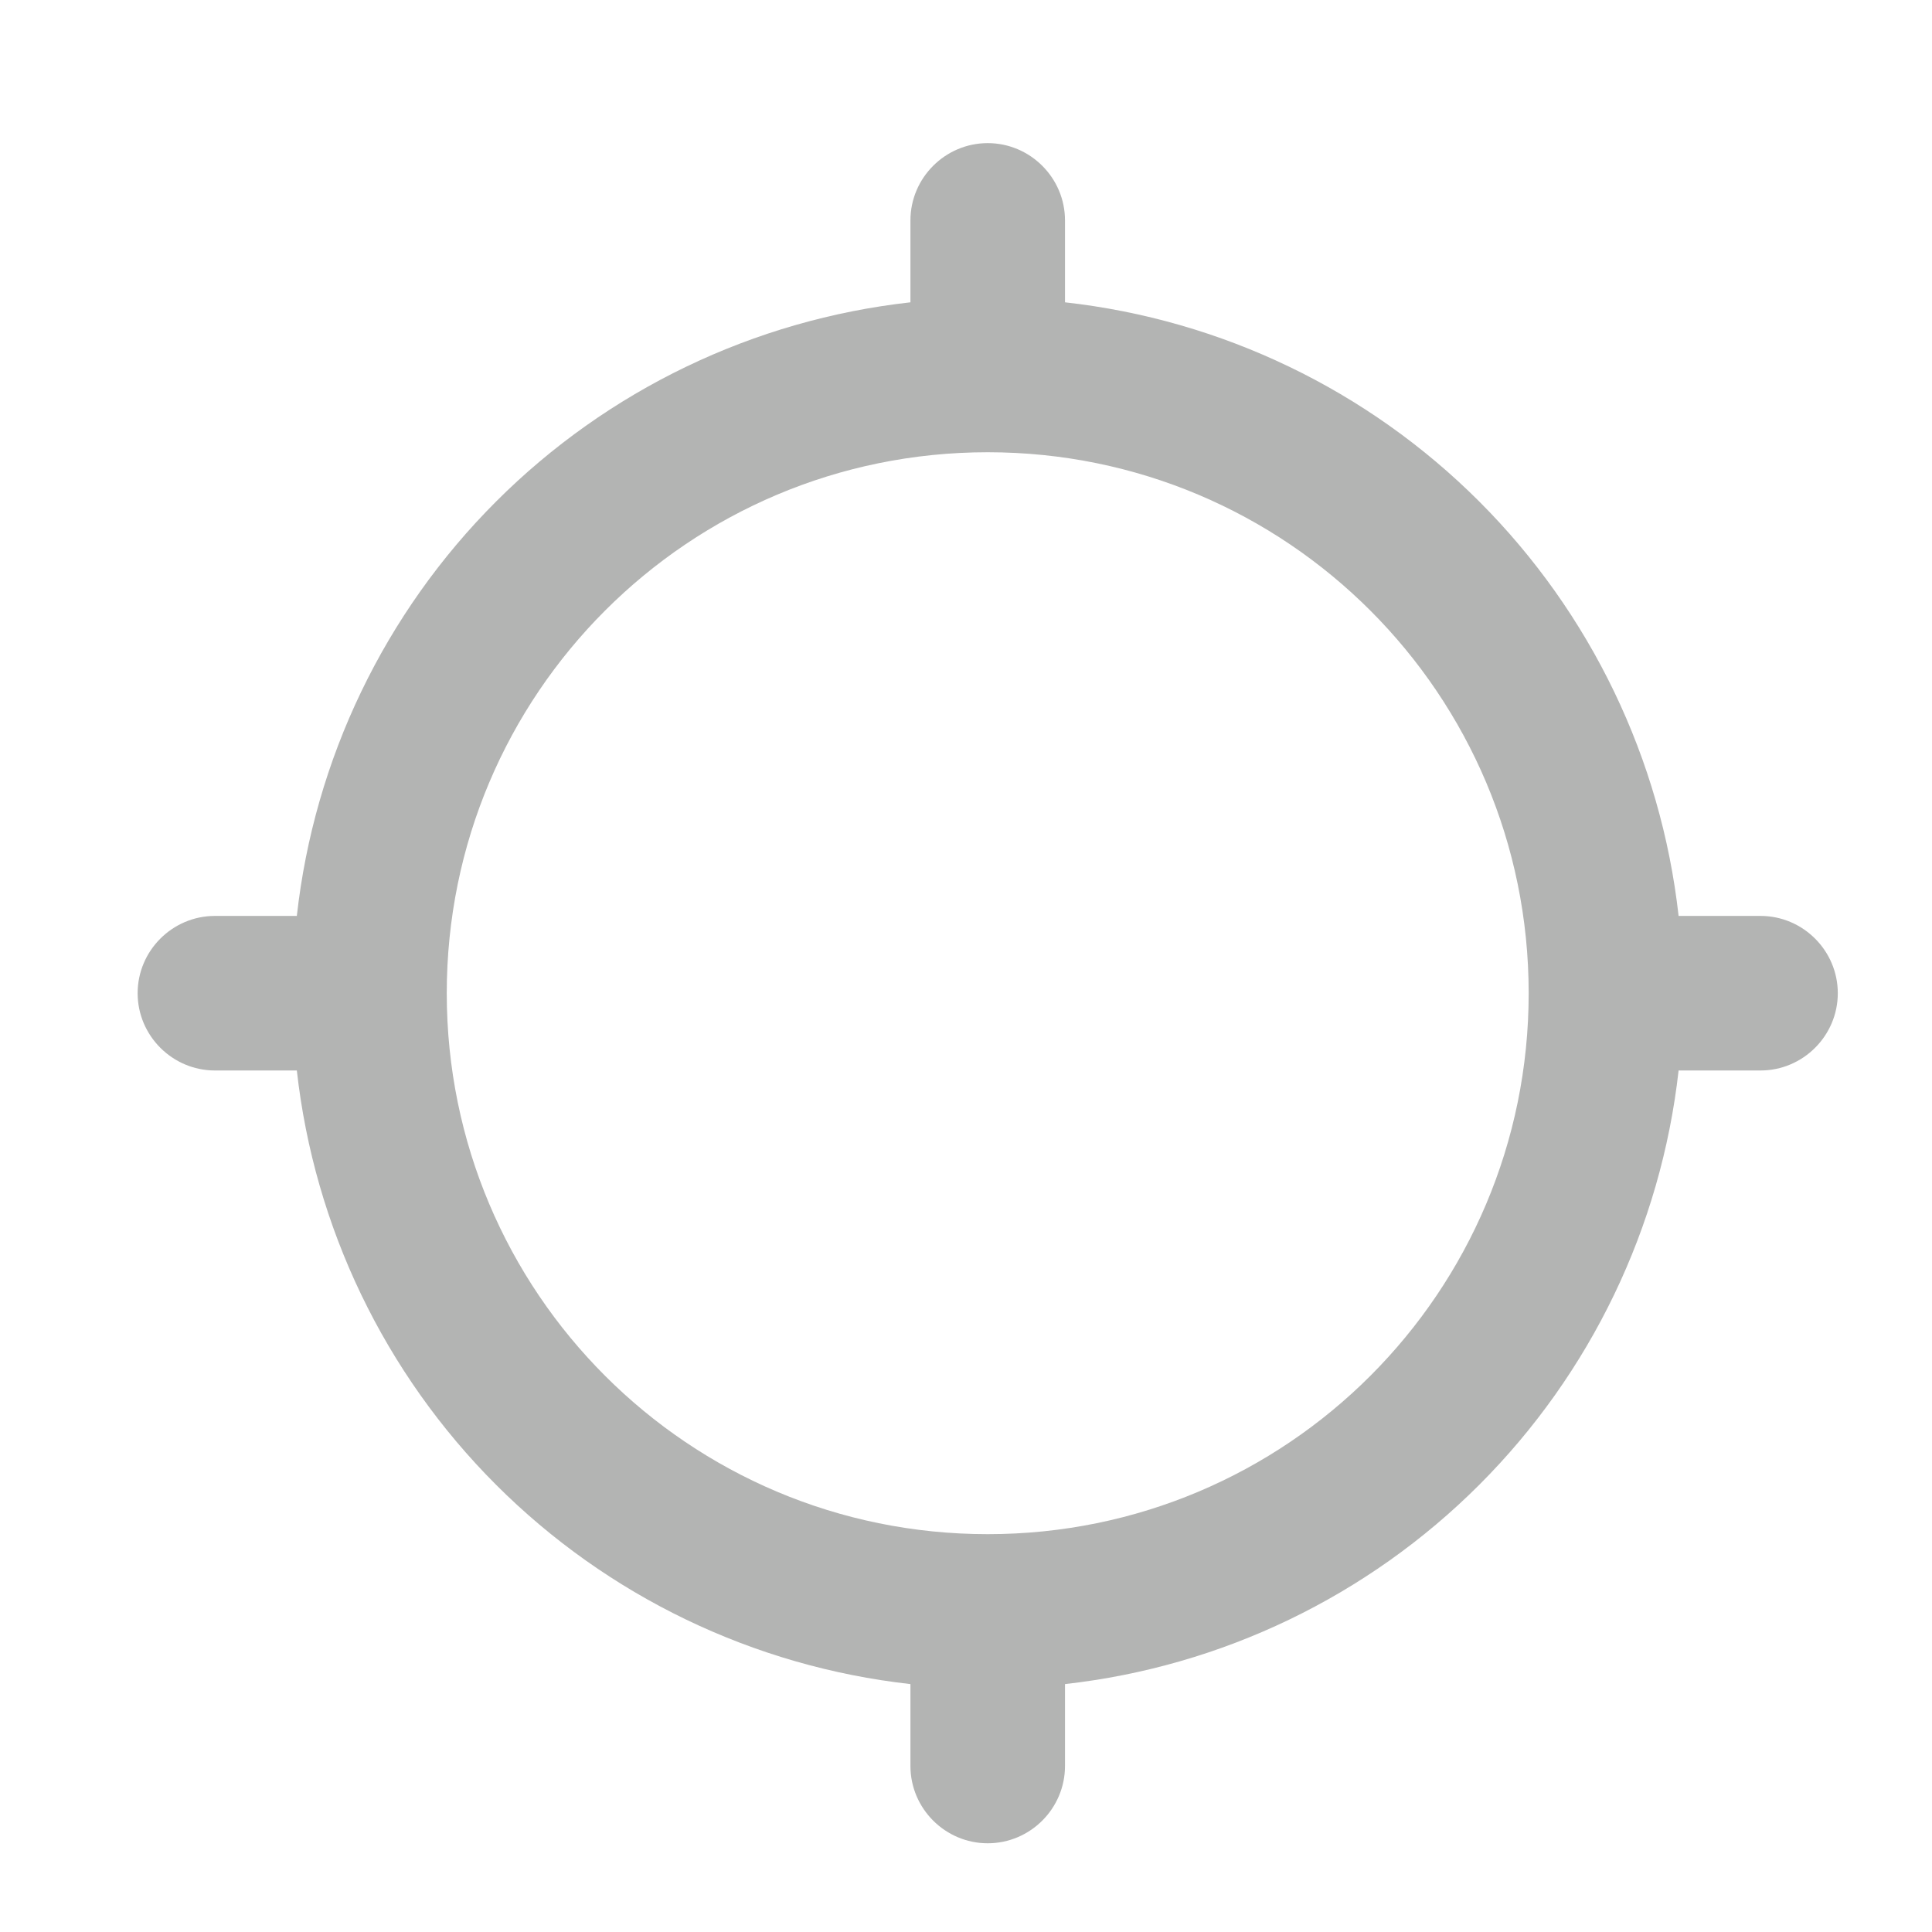 <svg width="25" height="25" viewBox="0 0 25 25" fill="none" xmlns="http://www.w3.org/2000/svg">
<path d="M21.721 11.852C21.494 9.824 20.585 7.933 19.142 6.49C17.699 5.047 15.809 4.138 13.781 3.912V2.852C13.781 2.302 13.331 1.852 12.781 1.852C12.231 1.852 11.781 2.302 11.781 2.852V3.912C9.753 4.138 7.862 5.047 6.419 6.49C4.976 7.933 4.067 9.824 3.841 11.852H2.781C2.231 11.852 1.781 12.302 1.781 12.852C1.781 13.402 2.231 13.852 2.781 13.852H3.841C4.067 15.879 4.976 17.77 6.419 19.213C7.862 20.656 9.753 21.565 11.781 21.792V22.852C11.781 23.402 12.231 23.852 12.781 23.852C13.331 23.852 13.781 23.402 13.781 22.852V21.792C15.809 21.565 17.699 20.656 19.142 19.213C20.585 17.77 21.494 15.879 21.721 13.852H22.781C23.331 13.852 23.781 13.402 23.781 12.852C23.781 12.302 23.331 11.852 22.781 11.852H21.721ZM12.781 19.852C8.911 19.852 5.781 16.722 5.781 12.852C5.781 8.982 8.911 5.852 12.781 5.852C16.651 5.852 19.781 8.982 19.781 12.852C19.781 16.722 16.651 19.852 12.781 19.852Z" fill="#B3B4B3"/>
</svg>
